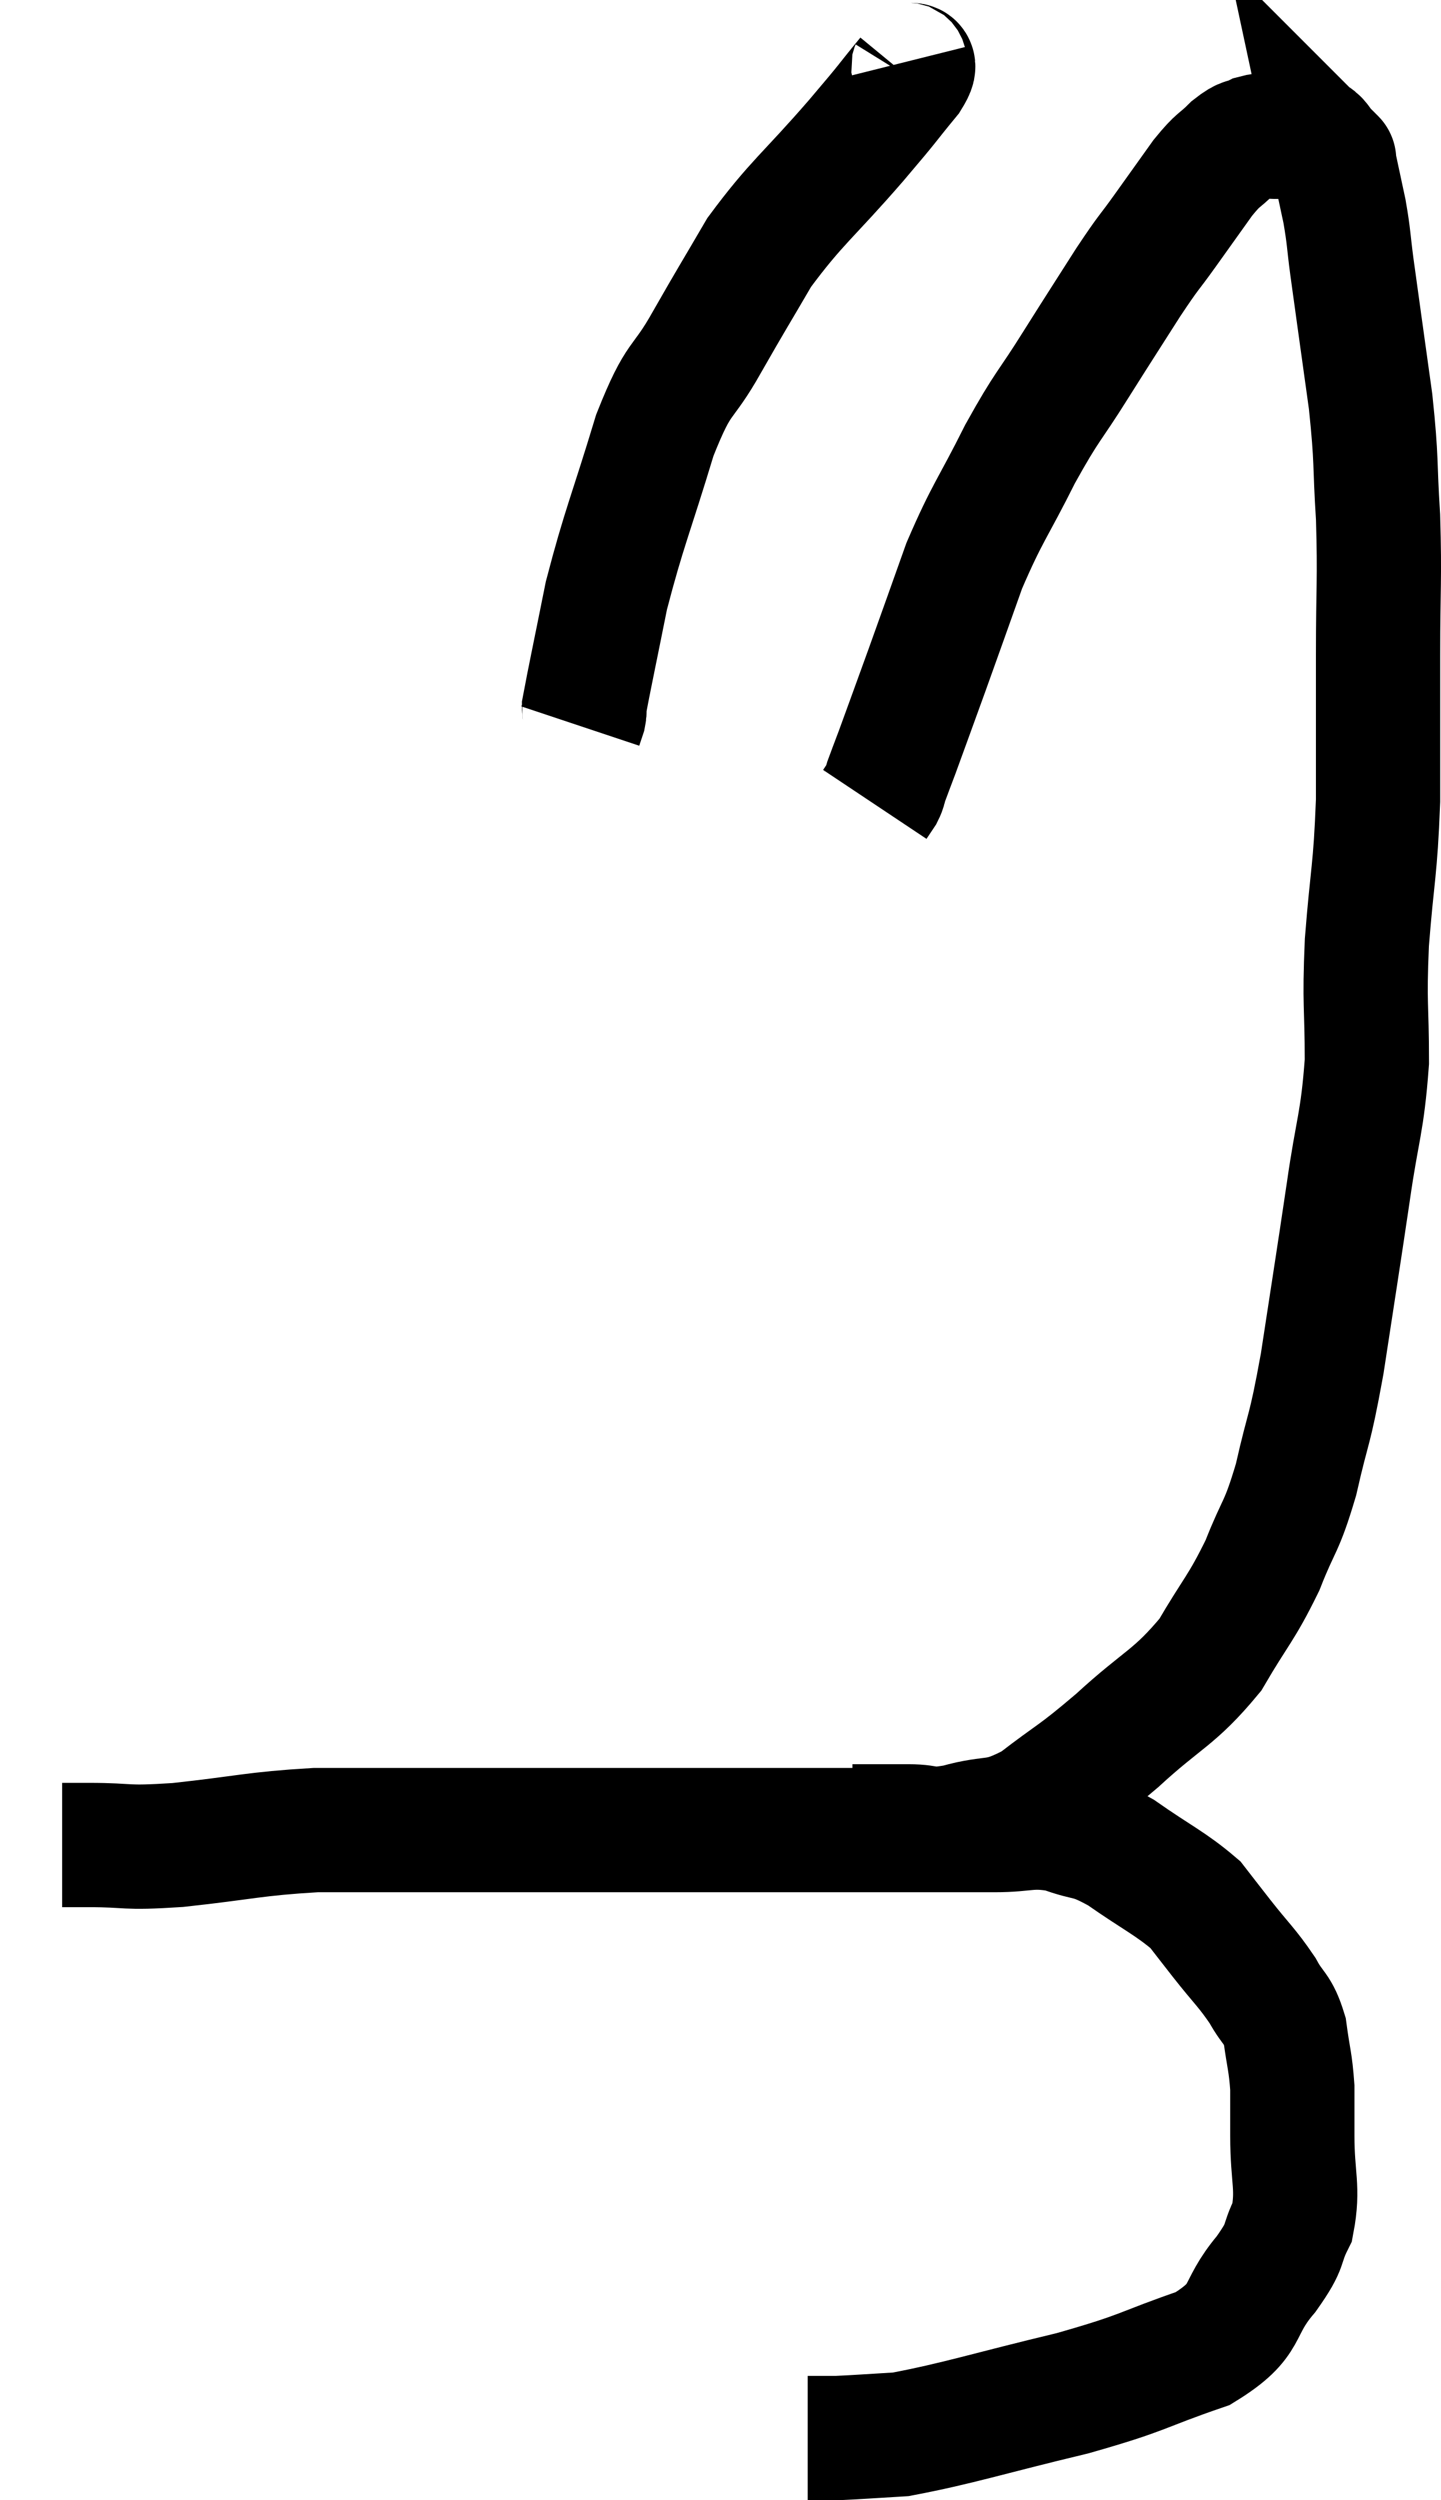 <svg xmlns="http://www.w3.org/2000/svg" viewBox="9.62 2.24 23.193 40.22" width="23.193" height="40.22"><path d="M 10.62 31.92 C 10.83 31.92, 10.575 31.92, 11.04 31.92 C 11.76 31.92, 11.565 31.98, 12.48 31.92 C 13.59 31.8, 13.695 31.74, 14.7 31.68 C 15.6 31.68, 15.54 31.68, 16.5 31.68 C 17.52 31.68, 17.52 31.68, 18.54 31.68 C 19.56 31.68, 19.56 31.68, 20.58 31.68 C 21.6 31.68, 21.585 31.68, 22.62 31.68 C 23.67 31.68, 23.97 31.68, 24.72 31.68 C 25.17 31.68, 25.125 31.68, 25.62 31.68 C 26.16 31.68, 26.19 31.59, 26.7 31.68 C 27.18 31.86, 27.12 31.74, 27.66 32.04 C 28.26 32.46, 28.455 32.535, 28.86 32.88 C 29.07 33.15, 29.01 33.075, 29.28 33.42 C 29.61 33.84, 29.685 33.885, 29.94 34.26 C 30.12 34.59, 30.18 34.53, 30.3 34.92 C 30.36 35.37, 30.39 35.4, 30.42 35.82 C 30.42 36.21, 30.42 36.06, 30.42 36.6 C 30.42 37.29, 30.525 37.425, 30.42 37.98 C 30.21 38.4, 30.36 38.31, 30 38.82 C 29.49 39.42, 29.76 39.54, 28.98 40.02 C 27.93 40.38, 28.095 40.395, 26.88 40.74 C 25.5 41.07, 25.065 41.22, 24.12 41.4 C 23.61 41.43, 23.43 41.445, 23.1 41.46 C 22.95 41.46, 22.875 41.46, 22.8 41.46 C 22.8 41.46, 22.845 41.46, 22.8 41.46 L 22.62 41.46" fill="none" stroke="black" stroke-width="2"></path><path d="M 23.34 31.62 C 23.79 31.62, 23.82 31.62, 24.24 31.62 C 24.63 31.62, 24.51 31.71, 25.02 31.62 C 25.65 31.44, 25.635 31.605, 26.28 31.26 C 26.94 30.75, 26.895 30.84, 27.6 30.24 C 28.35 29.55, 28.515 29.565, 29.1 28.86 C 29.52 28.14, 29.595 28.125, 29.94 27.42 C 30.21 26.73, 30.24 26.85, 30.48 26.04 C 30.69 25.11, 30.69 25.335, 30.9 24.18 C 31.11 22.8, 31.14 22.635, 31.32 21.42 C 31.47 20.37, 31.545 20.325, 31.62 19.32 C 31.62 18.36, 31.575 18.45, 31.62 17.4 C 31.71 16.26, 31.755 16.275, 31.8 15.12 C 31.8 13.95, 31.8 13.92, 31.8 12.78 C 31.8 11.67, 31.83 11.58, 31.8 10.56 C 31.74 9.63, 31.785 9.705, 31.68 8.7 C 31.53 7.62, 31.485 7.305, 31.38 6.54 C 31.32 6.09, 31.335 6.075, 31.26 5.64 C 31.17 5.22, 31.125 5.01, 31.08 4.8 C 31.08 4.8, 31.11 4.83, 31.08 4.8 C 31.02 4.74, 31.05 4.77, 30.96 4.68 C 30.84 4.56, 30.855 4.5, 30.72 4.44 C 30.57 4.44, 30.57 4.44, 30.42 4.44 C 30.27 4.44, 30.27 4.44, 30.12 4.44 C 29.97 4.44, 29.985 4.395, 29.82 4.44 C 29.64 4.53, 29.67 4.455, 29.46 4.62 C 29.22 4.86, 29.25 4.77, 28.98 5.1 C 28.68 5.52, 28.68 5.52, 28.38 5.94 C 28.08 6.36, 28.14 6.24, 27.78 6.78 C 27.36 7.44, 27.375 7.41, 26.94 8.1 C 26.49 8.82, 26.49 8.73, 26.04 9.54 C 25.59 10.44, 25.515 10.47, 25.14 11.34 C 24.84 12.18, 24.81 12.27, 24.54 13.02 C 24.3 13.68, 24.225 13.89, 24.06 14.34 C 23.97 14.58, 23.94 14.655, 23.88 14.82 C 23.85 14.91, 23.865 14.91, 23.82 15 L 23.7 15.18" fill="none" stroke="black" stroke-width="2"></path><path d="M 24.18 3.24 C 24.21 3.36, 24.435 3.165, 24.24 3.48 C 23.82 3.99, 24 3.795, 23.4 4.5 C 22.62 5.4, 22.44 5.49, 21.84 6.3 C 21.42 7.02, 21.42 7.005, 21 7.74 C 20.58 8.49, 20.565 8.22, 20.16 9.24 C 19.77 10.53, 19.665 10.725, 19.38 11.82 C 19.2 12.72, 19.11 13.14, 19.02 13.62 C 19.02 13.68, 19.035 13.665, 19.02 13.74 L 18.96 13.92" fill="none" stroke="black" stroke-width="2"></path></svg>
